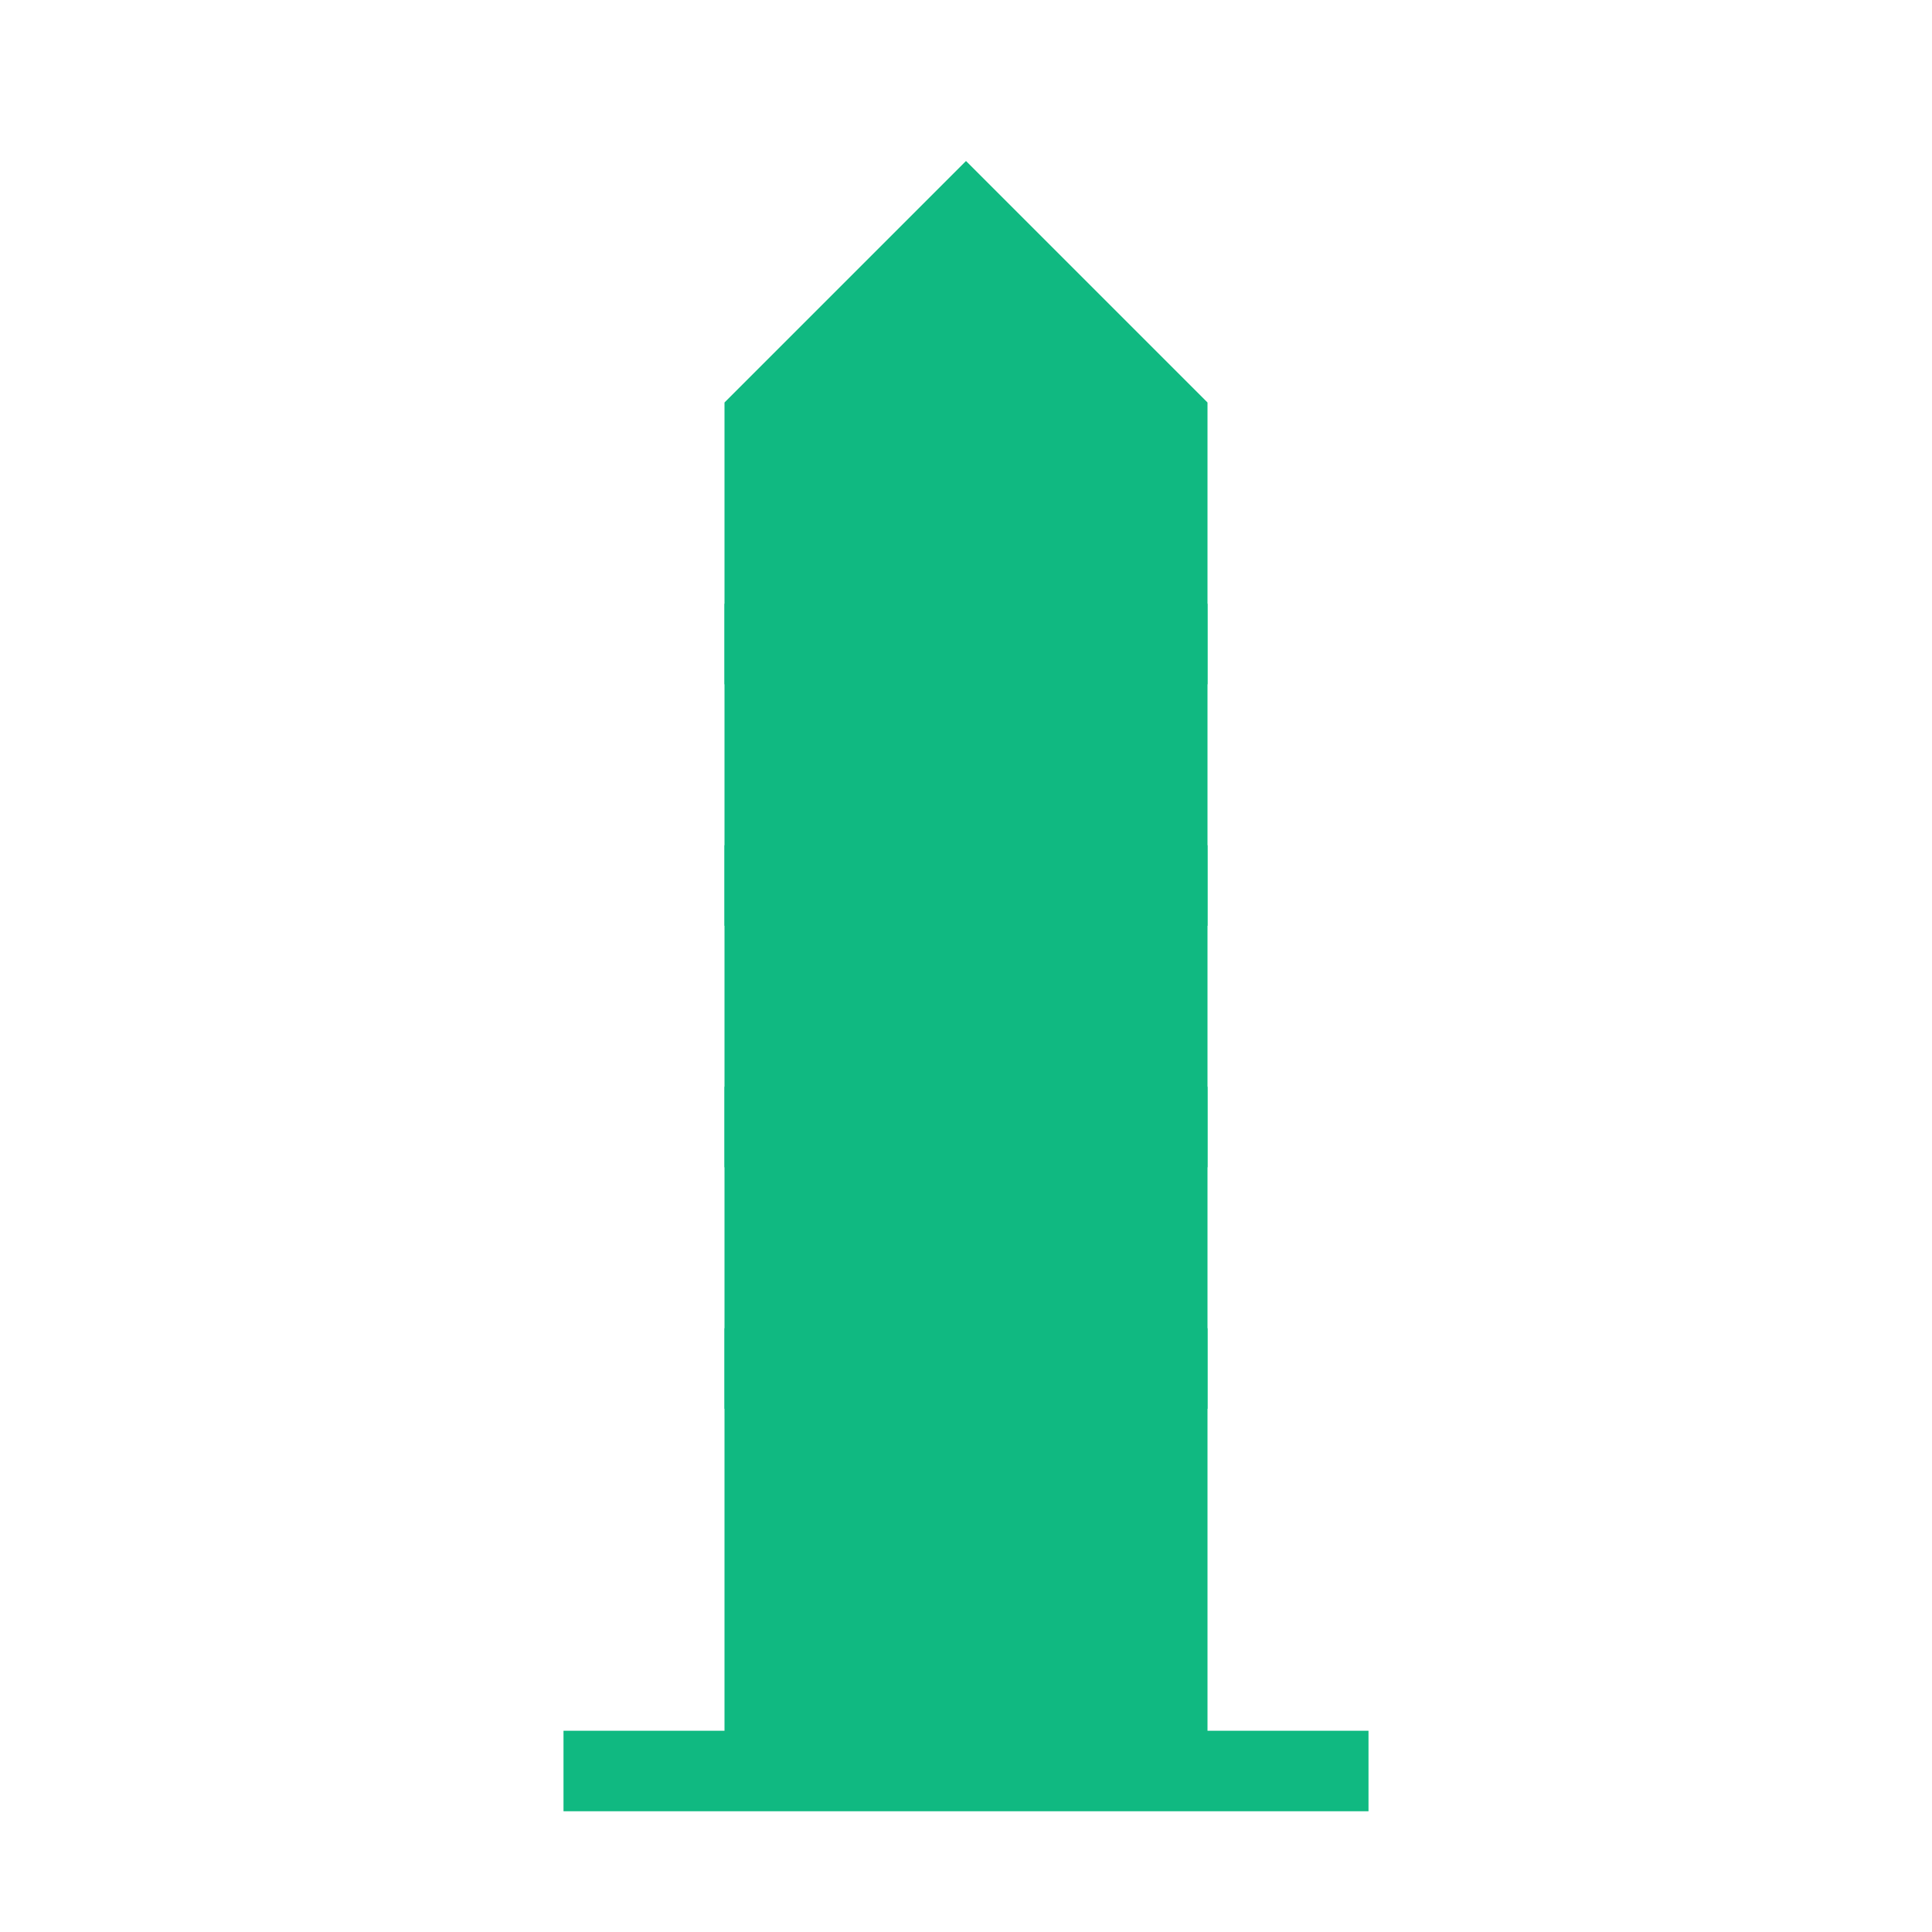 <svg width="40" height="40" viewBox="0 0 24 24" fill="none" xmlns="http://www.w3.org/2000/svg">
  <path d="M9 22H15V5L12 2L9 5V22Z" fill="#10B981" />
  <path d="M9 8H15" stroke="#10B981" strokeWidth="0.5" />
  <path d="M9 11H15" stroke="#10B981" strokeWidth="0.5" />
  <path d="M9 14H15" stroke="#10B981" strokeWidth="0.5" />
  <path d="M9 17H15" stroke="#10B981" strokeWidth="0.5" />
  <path d="M11 5H13V7H11V5Z" fill="#10B981" />
  <path d="M7 22H17" stroke="#10B981" strokeWidth="1" />
</svg> 